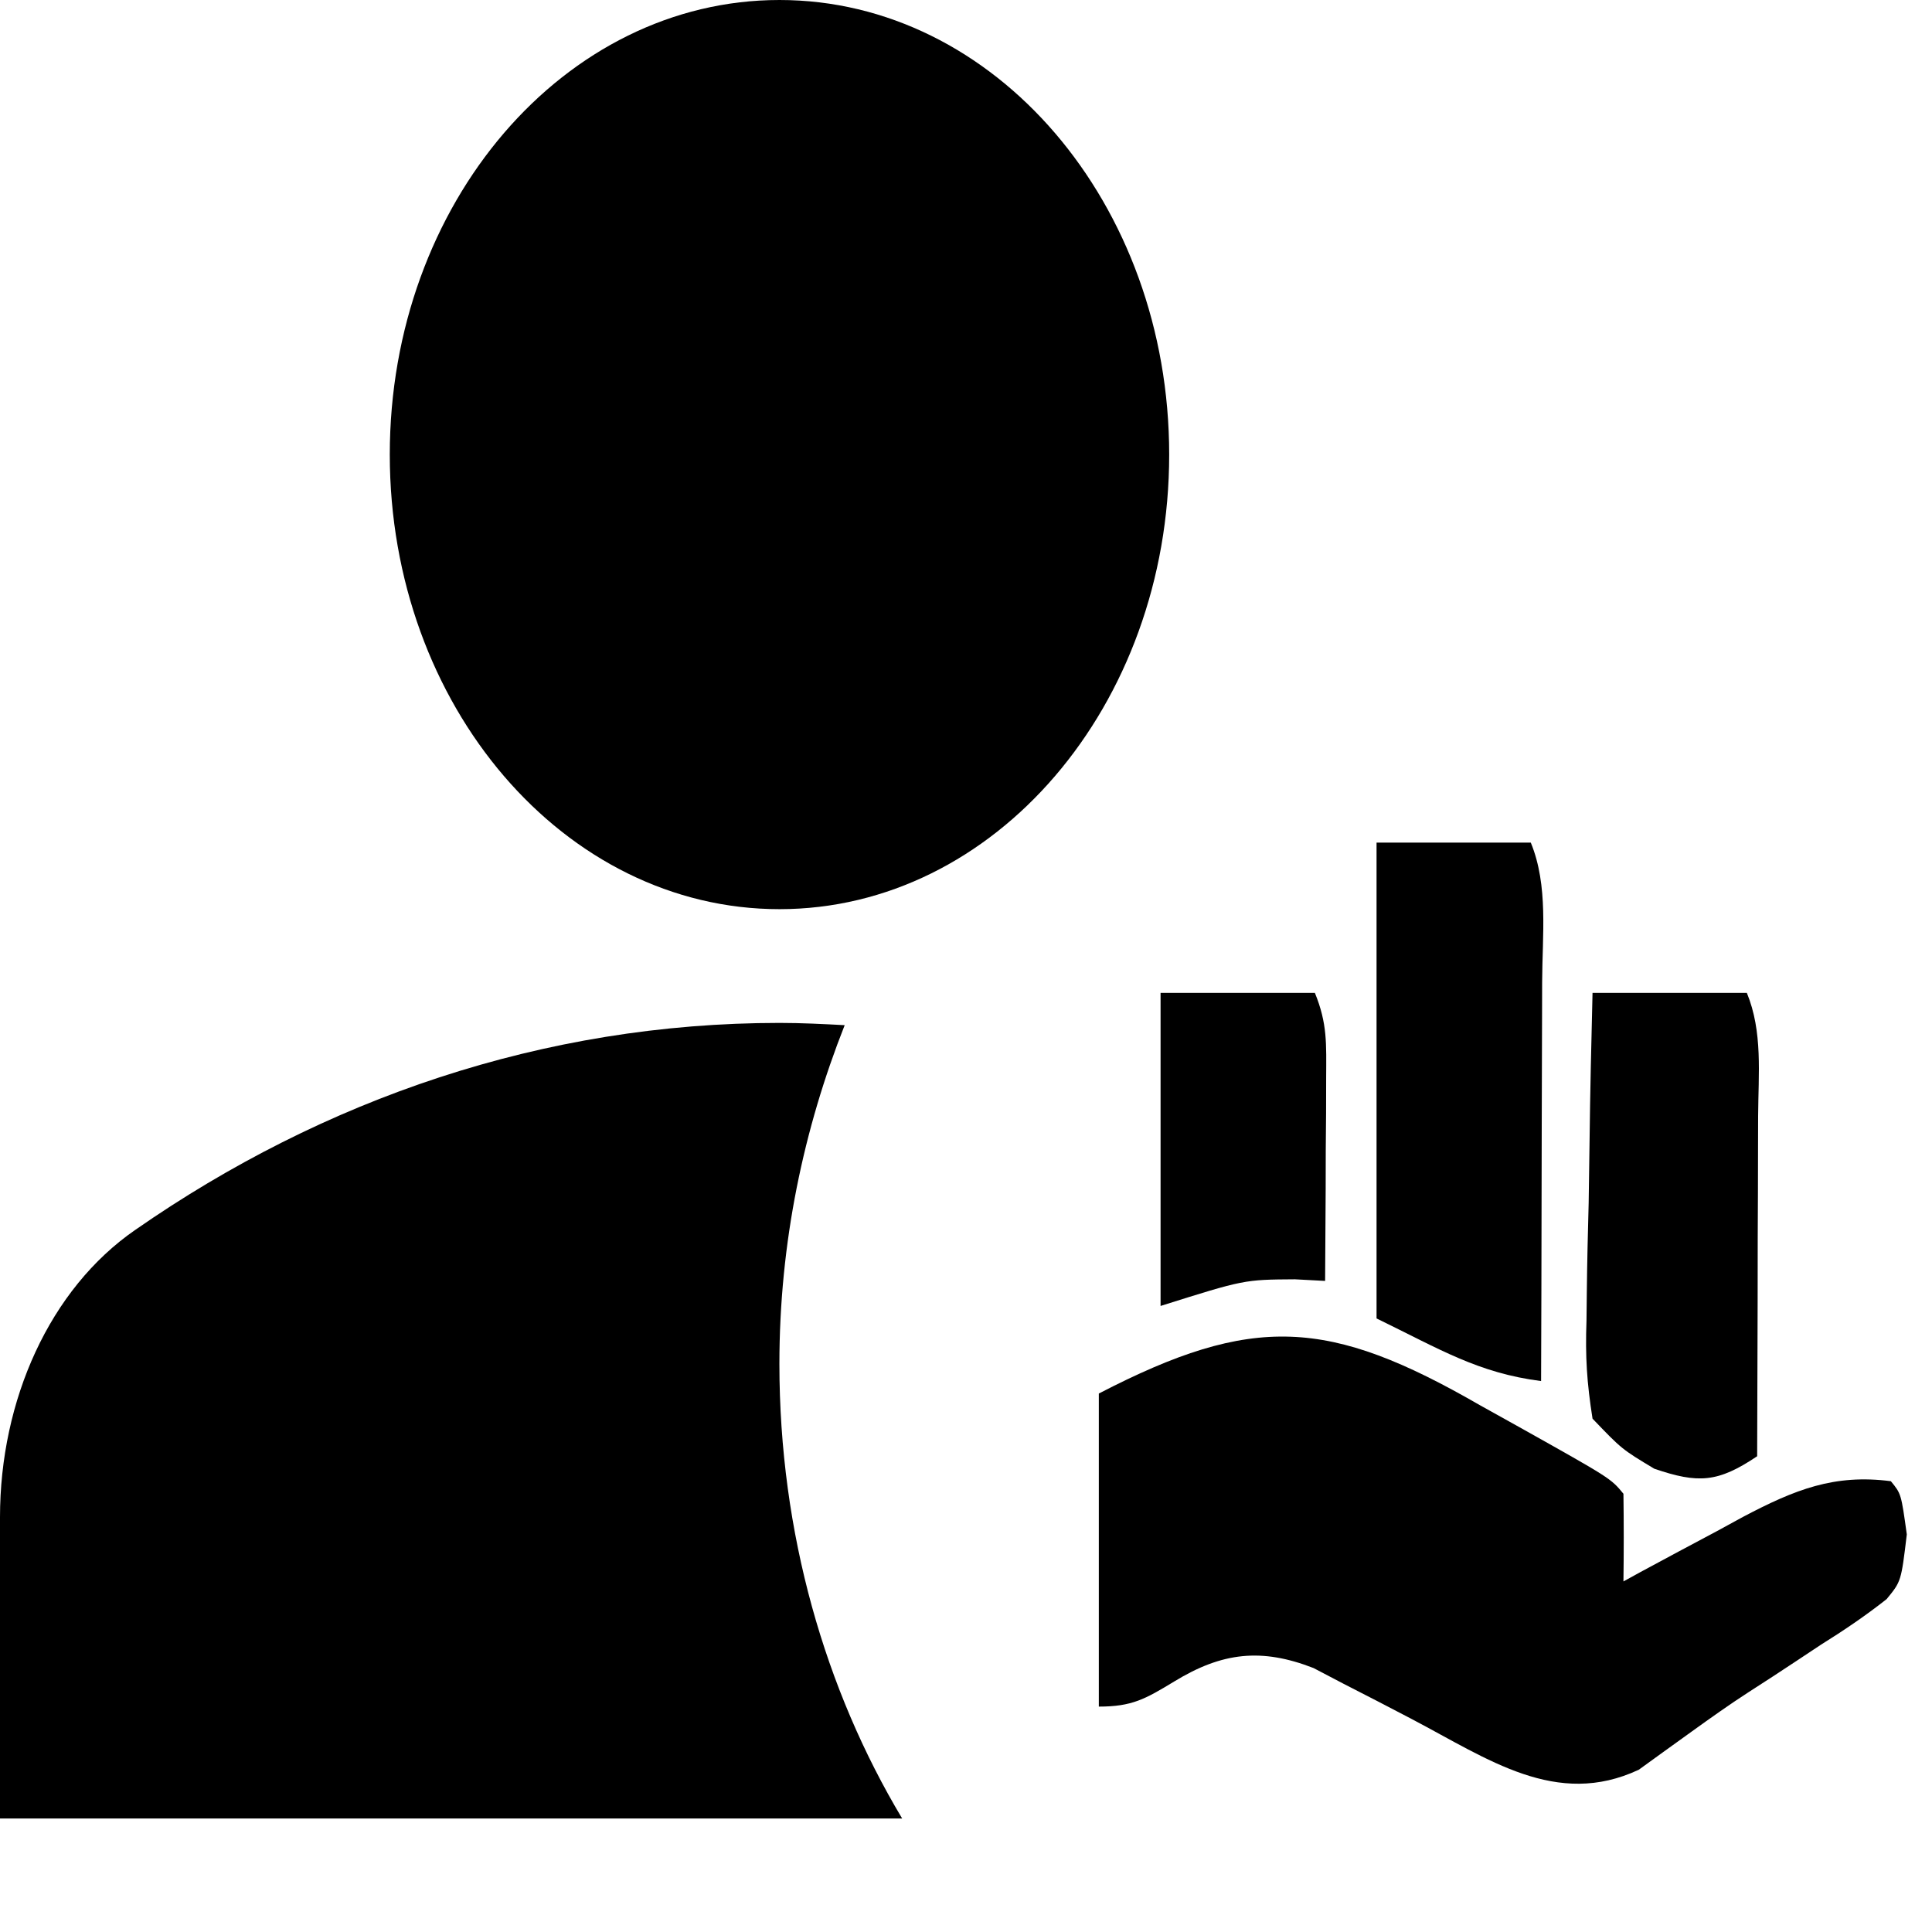 <svg width="24" height="24" viewBox="0 0 24 24" xmlns="http://www.w3.org/2000/svg">
    <path
        d="M9.683 11.294C12.357 11.294 14.524 8.766 14.524 5.647C14.524 2.528 12.357 0 9.683 0C7.009 0 4.842 2.528 4.842 5.647C4.842 8.766 7.009 11.294 9.683 11.294Z" />
    <path
        d="M10.493 12.735C10.227 12.721 9.961 12.707 9.682 12.707C6.753 12.707 4.018 13.653 1.682 15.277C0.617 16.011 0 17.394 0 18.848V22.59H11.207C10.251 20.994 9.682 19.046 9.682 16.942C9.682 15.432 9.985 14.02 10.493 12.735Z" />
    <path
        d="M18.386 17.457C18.545 17.546 18.705 17.635 18.864 17.723C20.01 18.365 20.01 18.365 20.167 18.556C20.172 18.919 20.172 19.282 20.167 19.645C20.236 19.607 20.305 19.569 20.376 19.53C20.691 19.359 21.008 19.191 21.325 19.022C21.433 18.963 21.542 18.904 21.653 18.843C22.298 18.503 22.786 18.309 23.489 18.4C23.617 18.556 23.617 18.556 23.687 19.061C23.617 19.645 23.617 19.645 23.436 19.865C23.17 20.075 22.901 20.256 22.619 20.432C22.52 20.498 22.421 20.564 22.319 20.631C22.12 20.763 21.921 20.893 21.721 21.021C21.483 21.175 21.251 21.34 21.019 21.507C20.901 21.592 20.784 21.677 20.662 21.764C20.562 21.837 20.461 21.909 20.358 21.984C19.335 22.464 18.485 21.852 17.54 21.356C17.258 21.208 16.976 21.062 16.693 20.918C16.506 20.82 16.506 20.82 16.317 20.721C15.672 20.47 15.183 20.523 14.585 20.889C14.224 21.108 14.061 21.2 13.65 21.2C13.65 19.917 13.65 18.634 13.65 17.311C15.567 16.318 16.506 16.373 18.386 17.457Z" />
    <path
        d="M17.1 10.467C17.732 10.467 18.365 10.467 19.016 10.467C19.236 11.001 19.159 11.616 19.157 12.203C19.156 12.345 19.156 12.486 19.156 12.631C19.155 13.083 19.154 13.534 19.152 13.986C19.151 14.292 19.151 14.598 19.15 14.904C19.149 15.654 19.147 16.405 19.144 17.156C18.363 17.056 17.889 16.762 17.1 16.378C17.1 14.427 17.1 12.477 17.1 10.467Z" />
    <path
        d="M19.783 12.334C20.416 12.334 21.048 12.334 21.7 12.334C21.899 12.819 21.843 13.334 21.84 13.866C21.84 13.987 21.84 14.107 21.839 14.231C21.839 14.617 21.837 15.002 21.835 15.387C21.835 15.648 21.834 15.909 21.834 16.169C21.832 16.809 21.83 17.45 21.828 18.09C21.34 18.418 21.096 18.431 20.55 18.245C20.146 18.002 20.146 18.002 19.783 17.623C19.712 17.172 19.692 16.853 19.708 16.405C19.709 16.289 19.71 16.172 19.712 16.052C19.716 15.681 19.725 15.31 19.735 14.94C19.739 14.688 19.742 14.436 19.746 14.184C19.753 13.567 19.768 12.951 19.783 12.334Z" />
    <path
        d="M14.417 12.334C15.05 12.334 15.682 12.334 16.334 12.334C16.49 12.716 16.476 12.964 16.474 13.39C16.474 13.536 16.473 13.683 16.473 13.834C16.472 13.987 16.471 14.14 16.469 14.298C16.469 14.452 16.468 14.607 16.468 14.766C16.466 15.148 16.464 15.53 16.461 15.912C16.338 15.905 16.214 15.899 16.086 15.892C15.455 15.896 15.455 15.896 14.417 16.223C14.417 14.94 14.417 13.656 14.417 12.334Z" />
</svg>